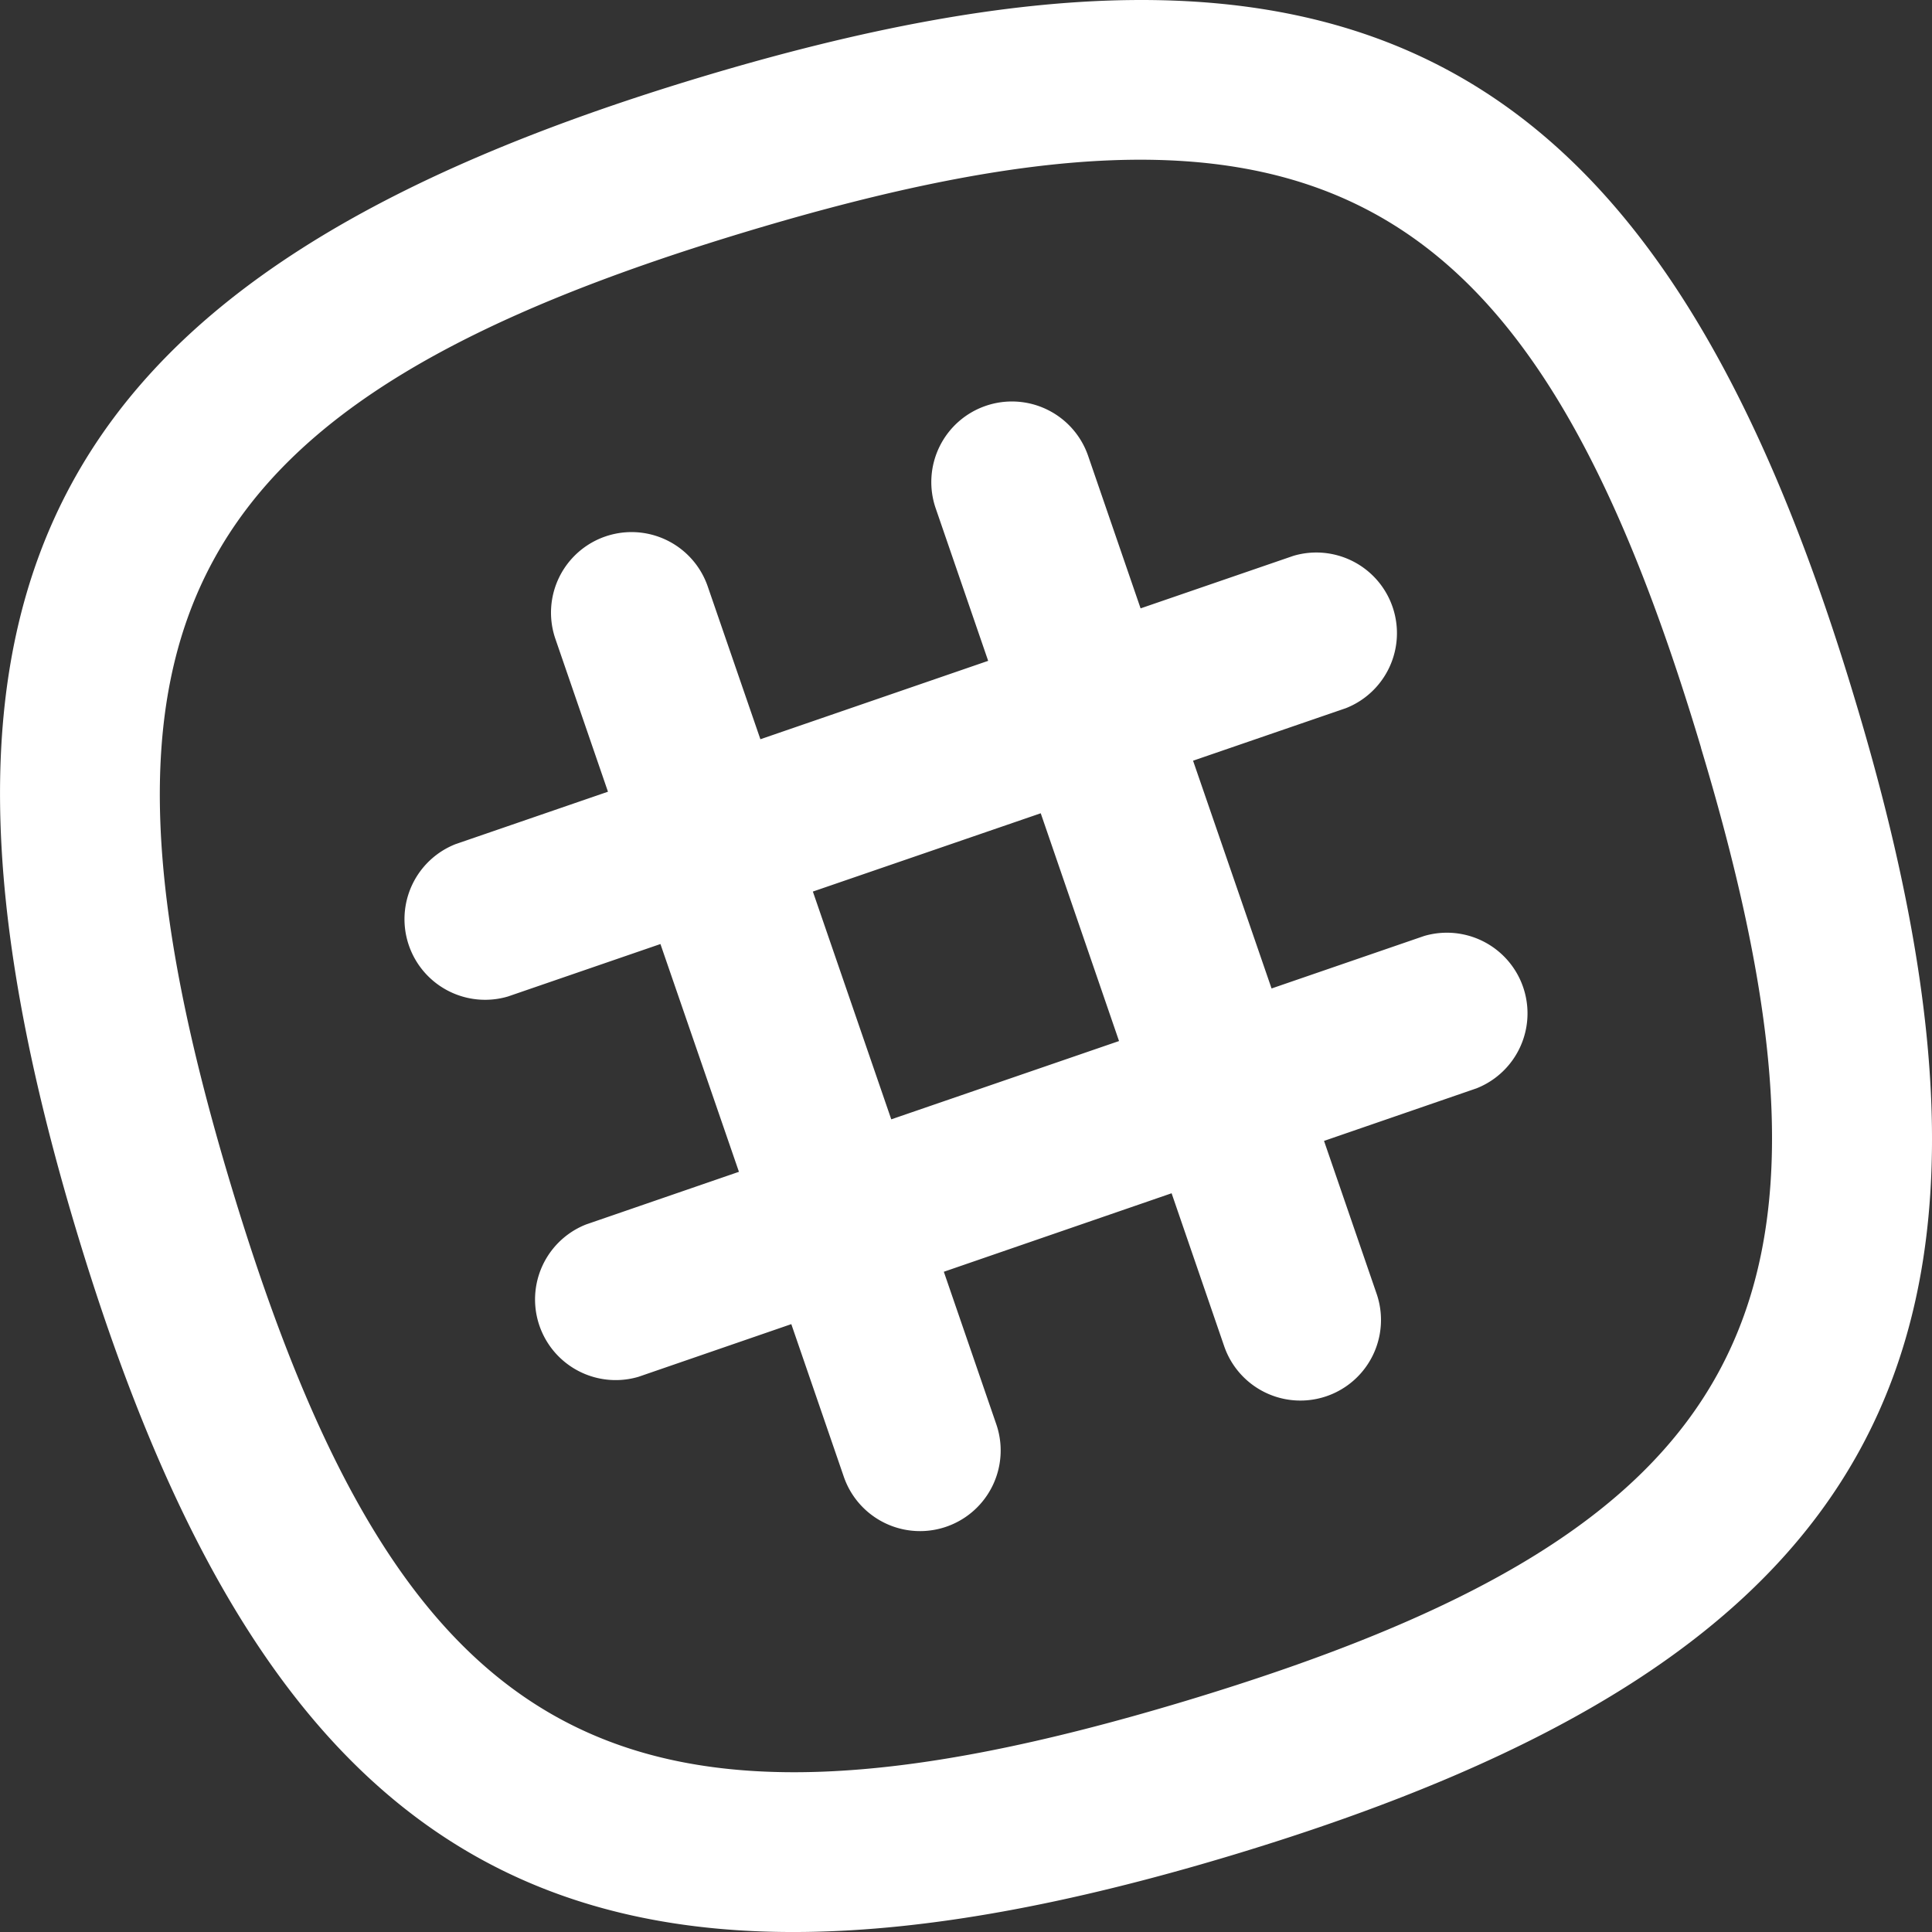 <svg width="19" height="19" xmlns="http://www.w3.org/2000/svg" xmlns:xlink="http://www.w3.org/1999/xlink"><rect width="100%" height="100%" fill="#333333" stroke="none"/><defs><path d="M7.267 11.524l-.772-2.24-1.5.516a.793.793 0 0 1-.516-1.498l1.5-.516-.517-1.503a.792.792 0 1 1 1.498-.516l.518 1.503 2.24-.771-.516-1.5a.792.792 0 1 1 1.499-.516l.516 1.5 1.504-.517a.793.793 0 0 1 .516 1.498l-1.504.517.772 2.24 1.5-.516a.793.793 0 0 1 .516 1.498l-1.5.517.517 1.503a.792.792 0 1 1-1.499.516l-.517-1.504-2.24.772.516 1.5a.792.792 0 1 1-1.5.515l-.516-1.5-1.503.518a.793.793 0 0 1-.516-1.498l1.504-.518zm1.498-.516l2.24-.77-.77-2.24-2.241.77.771 2.24zm9.483-4.11c1.92 6.379.266 9.42-6.142 11.35-6.381 1.92-9.424.266-11.353-6.14C-1.168 5.728.486 2.687 6.894.758c6.4-1.926 9.43-.288 11.354 6.14zm-1.519.456C15.057 1.762 12.91.602 7.351 2.275 1.778 3.953.603 6.113 2.27 11.651c1.677 5.572 3.838 6.746 9.378 5.08 5.573-1.678 6.748-3.839 5.08-9.377z" id="a"/></defs><use fill="#FFF" xlink:href="#a"/></svg>